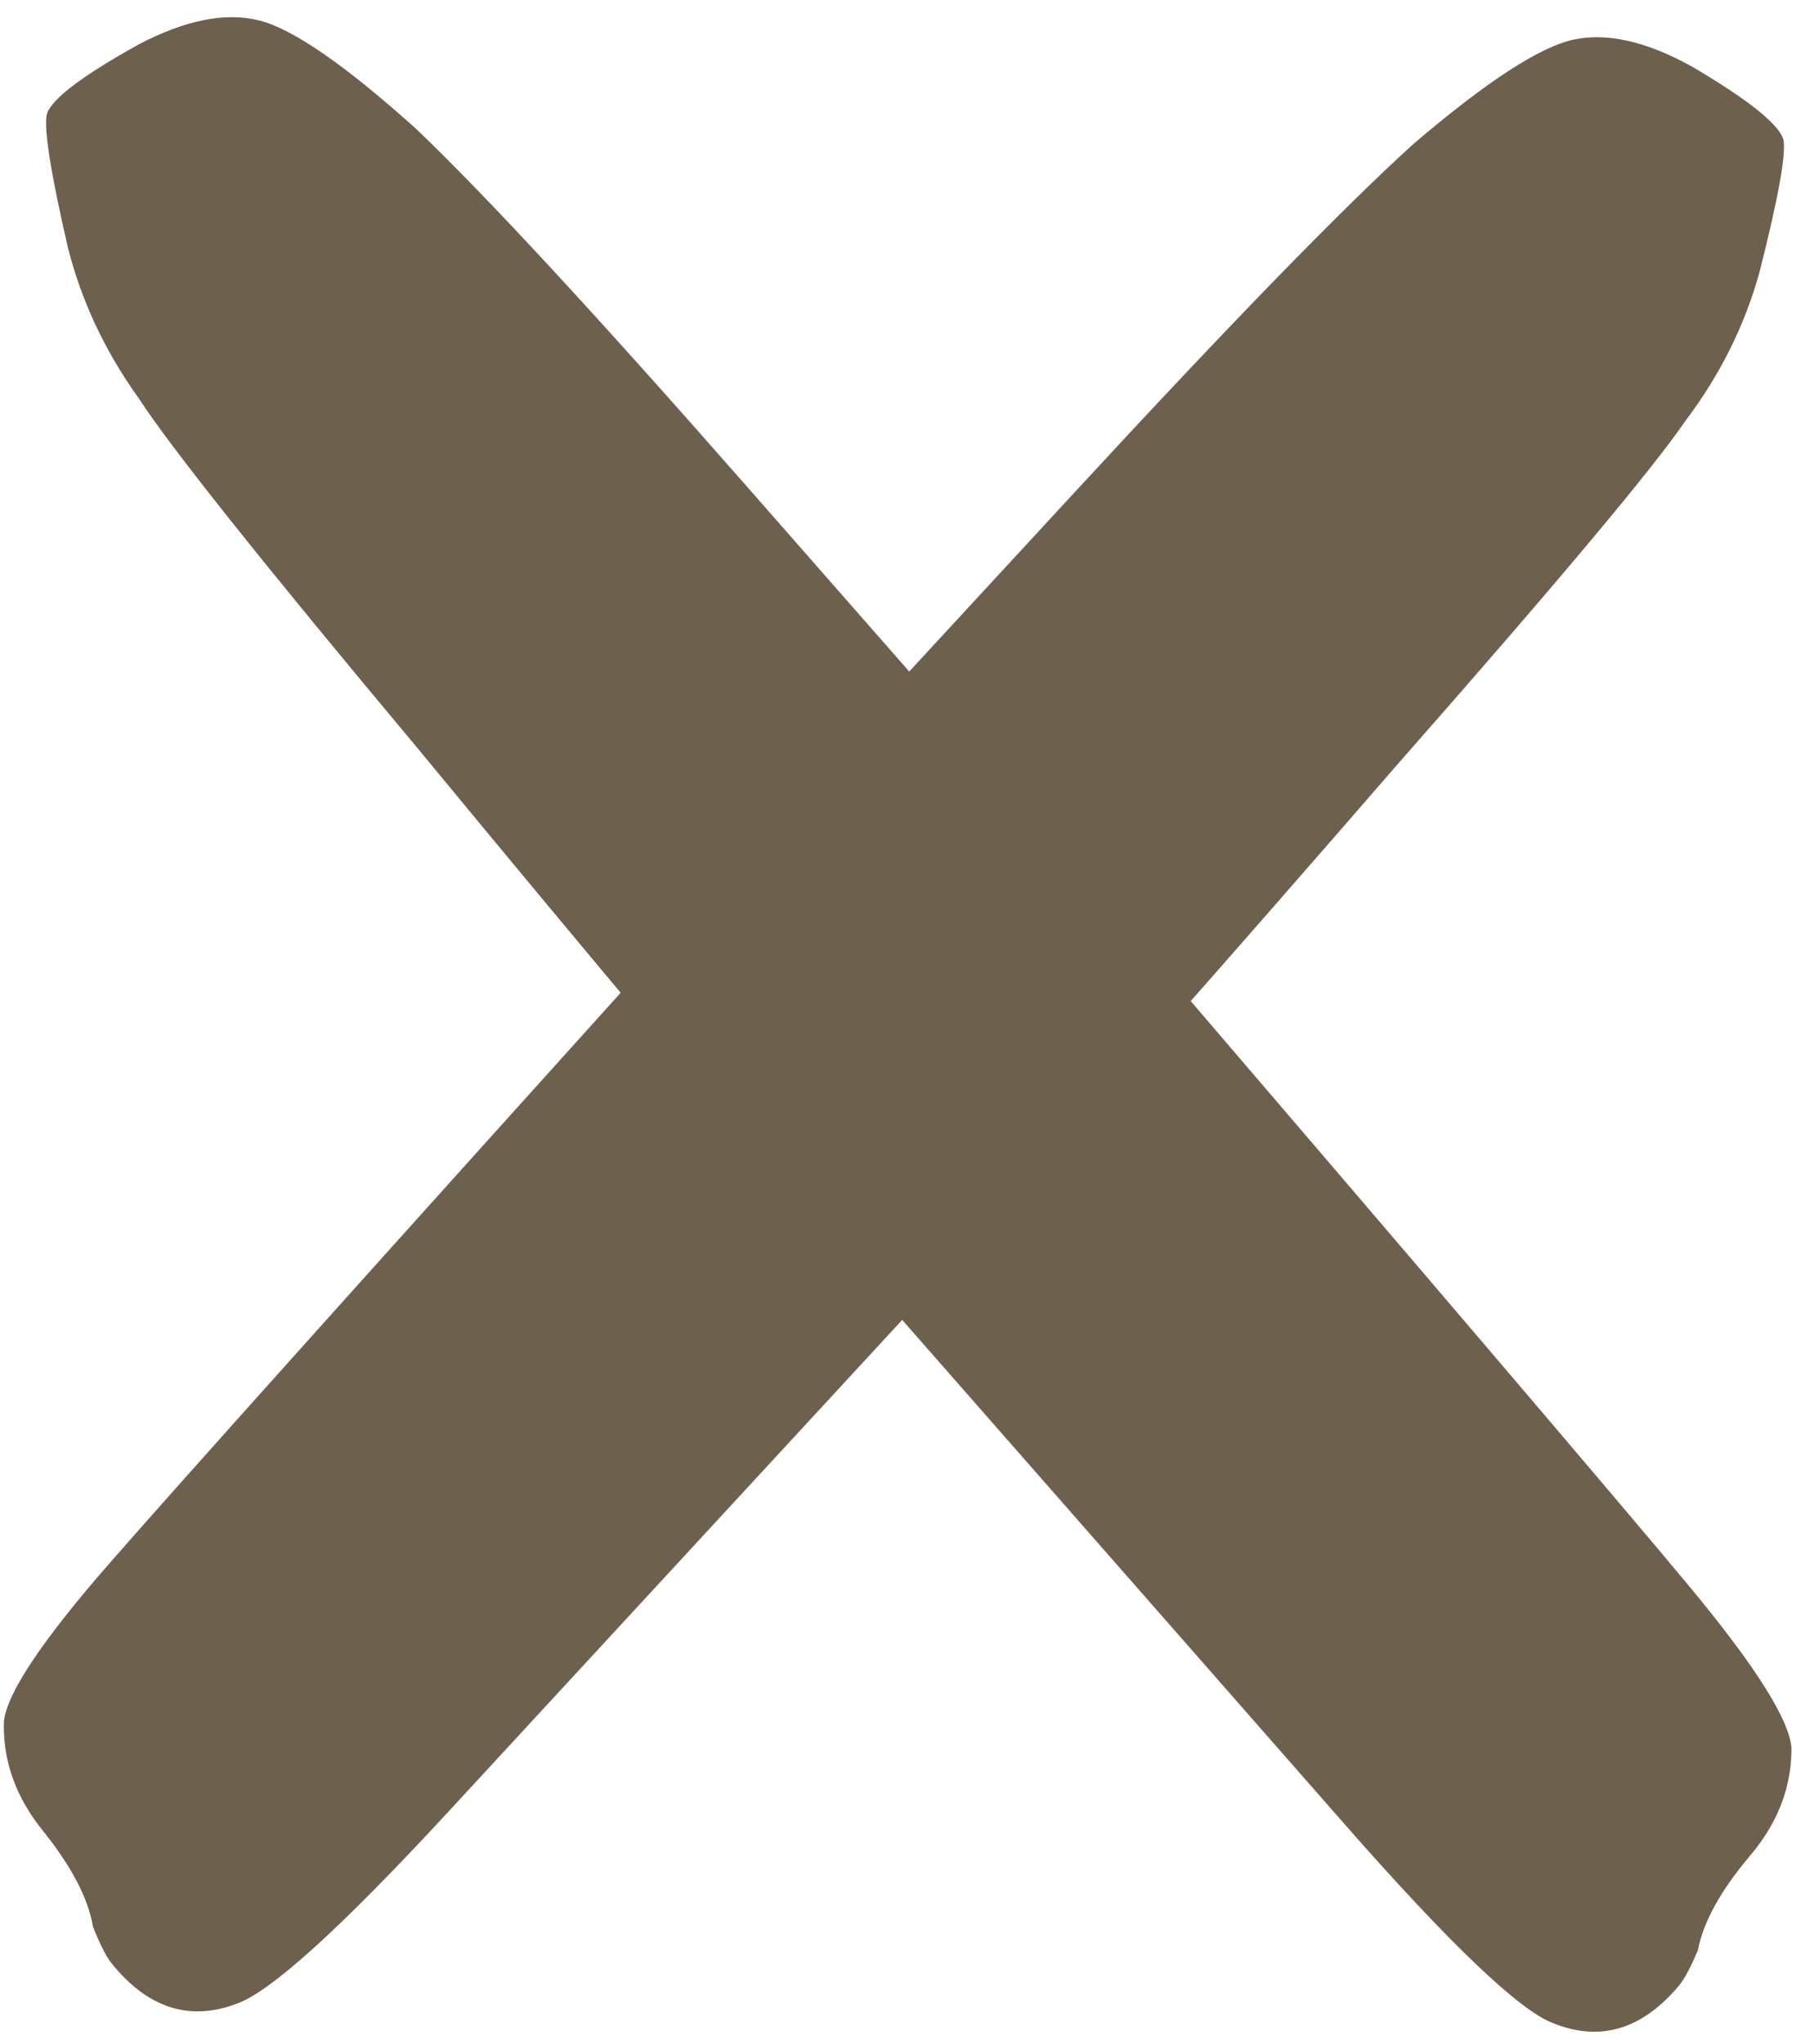<svg width="79" height="89" viewBox="0 0 79 89" fill="none" xmlns="http://www.w3.org/2000/svg">
<path d="M73.731 2.924C76.127 4.34 77.436 5.383 77.66 6.052C77.806 6.623 77.464 8.543 76.636 11.81C75.998 14.142 74.918 16.315 73.396 18.329C71.952 20.44 67.782 25.413 60.887 33.247C52.978 42.361 47.177 48.919 43.483 52.921L19.556 78.841C14.855 83.934 11.765 86.734 10.287 87.24C8.233 88.007 6.423 87.416 4.855 85.467C4.62 85.175 4.352 84.645 4.049 83.879C3.842 82.645 3.112 81.249 1.858 79.689C0.682 78.228 0.12 76.65 0.17 74.954C0.288 73.733 1.818 71.436 4.762 68.065C7.706 64.694 16.362 55.043 30.729 39.115C33.08 36.568 36.021 33.291 39.553 29.283C43.163 25.372 45.597 22.735 46.857 21.371C53.573 14.095 58.476 9.057 61.566 6.257C64.734 3.555 67.053 2.044 68.525 1.726C69.998 1.408 71.732 1.807 73.731 2.924Z" fill="#6D614E"/>
<path d="M6.043 1.932C3.617 3.277 2.285 4.281 2.047 4.943C1.889 5.511 2.188 7.439 2.945 10.73C3.533 13.08 4.565 15.284 6.043 17.342C7.441 19.494 11.502 24.587 18.225 32.621C25.933 41.963 31.59 48.689 35.196 52.797L58.552 79.409C63.141 84.637 66.169 87.526 67.635 88.077C69.673 88.903 71.495 88.365 73.104 86.463C73.346 86.177 73.626 85.657 73.945 84.899C74.179 83.671 74.939 82.296 76.226 80.774C77.433 79.348 78.029 77.786 78.017 76.09C77.925 74.866 76.445 72.525 73.575 69.069C70.705 65.612 62.262 55.712 48.245 39.368C45.95 36.754 43.081 33.392 39.638 29.282C36.114 25.267 33.737 22.559 32.508 21.158C25.952 13.688 21.16 8.509 18.132 5.619C15.024 2.825 12.737 1.247 11.273 0.886C9.808 0.525 8.065 0.873 6.043 1.932Z" fill="#6D614E"/>
</svg>
